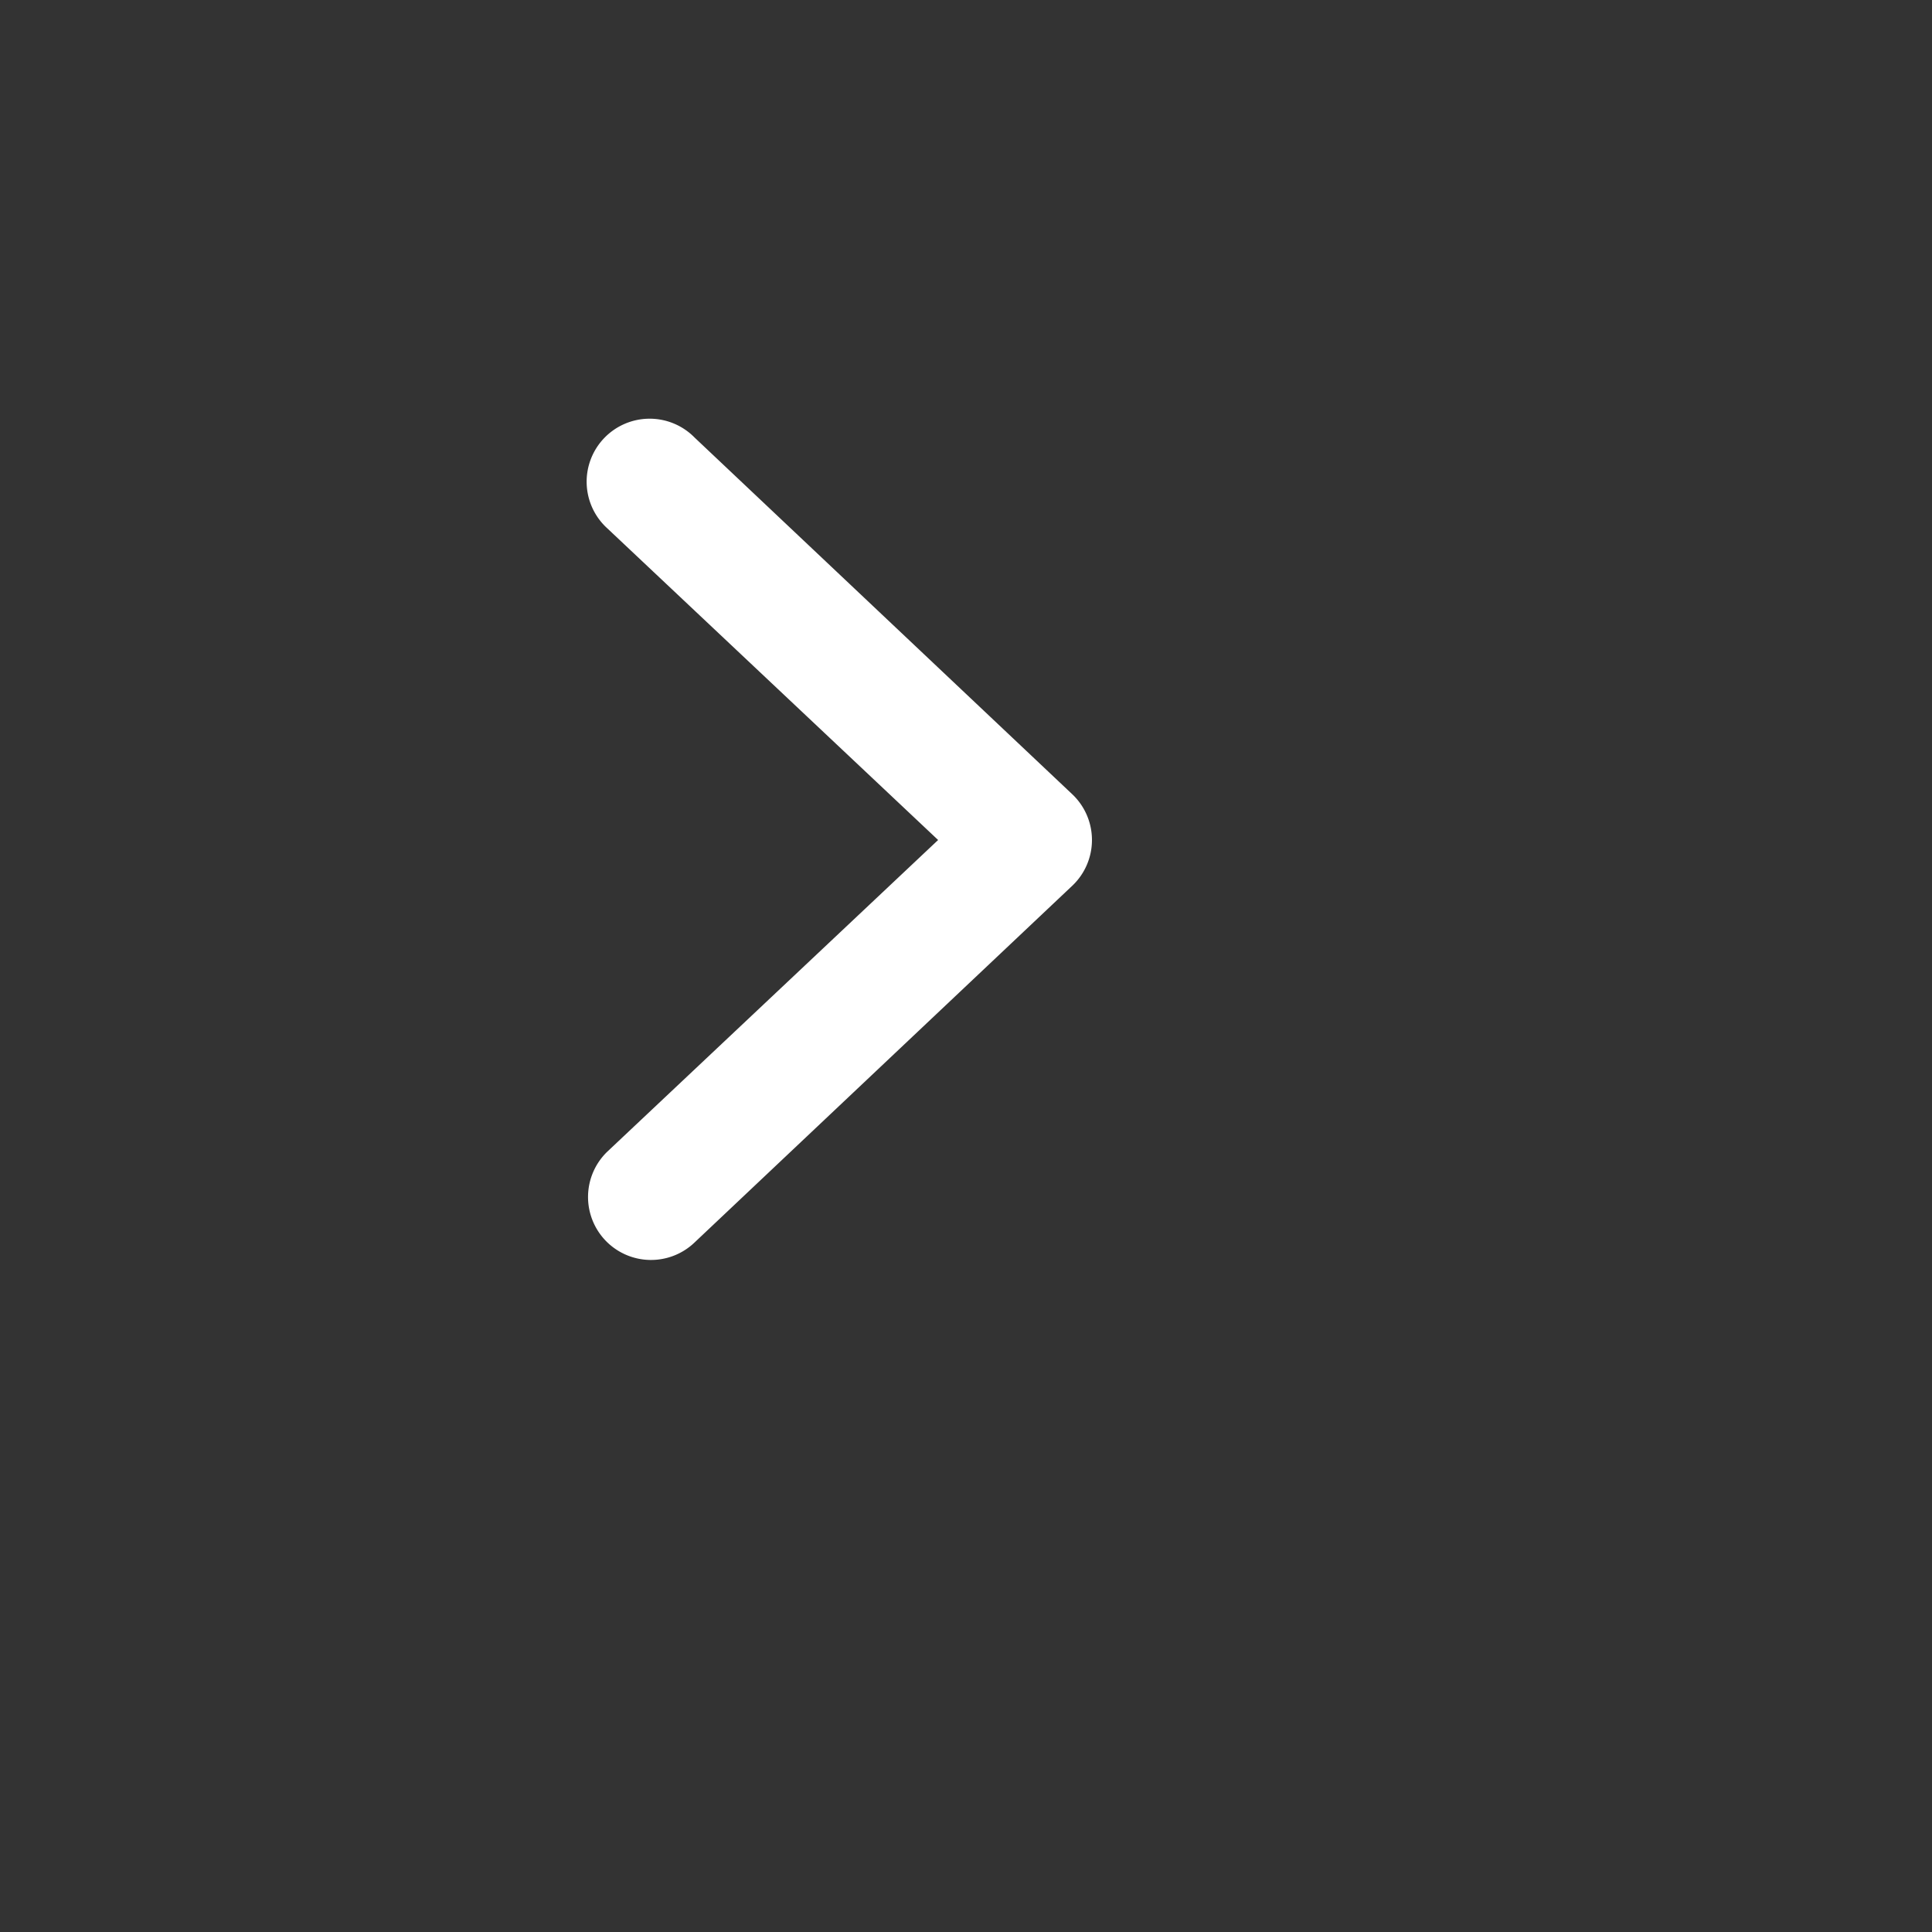 <svg xmlns="http://www.w3.org/2000/svg" viewBox="0 0 23 23" fill="white" class="w-5 h-5"><rect x="0" y="0" width="23" height="23" fill="#333333" stroke="none"/><path fill-rule="evenodd" d="M7.21 14.77a.75.75 0 01.02-1.06L11.168 10 7.23 6.29a.75.75 0 111.04-1.08l4.5 4.25a.75.75 0 010 1.08l-4.5 4.25a.75.75 0 01-1.06-.02z" clip-rule="evenodd"></path></svg>
